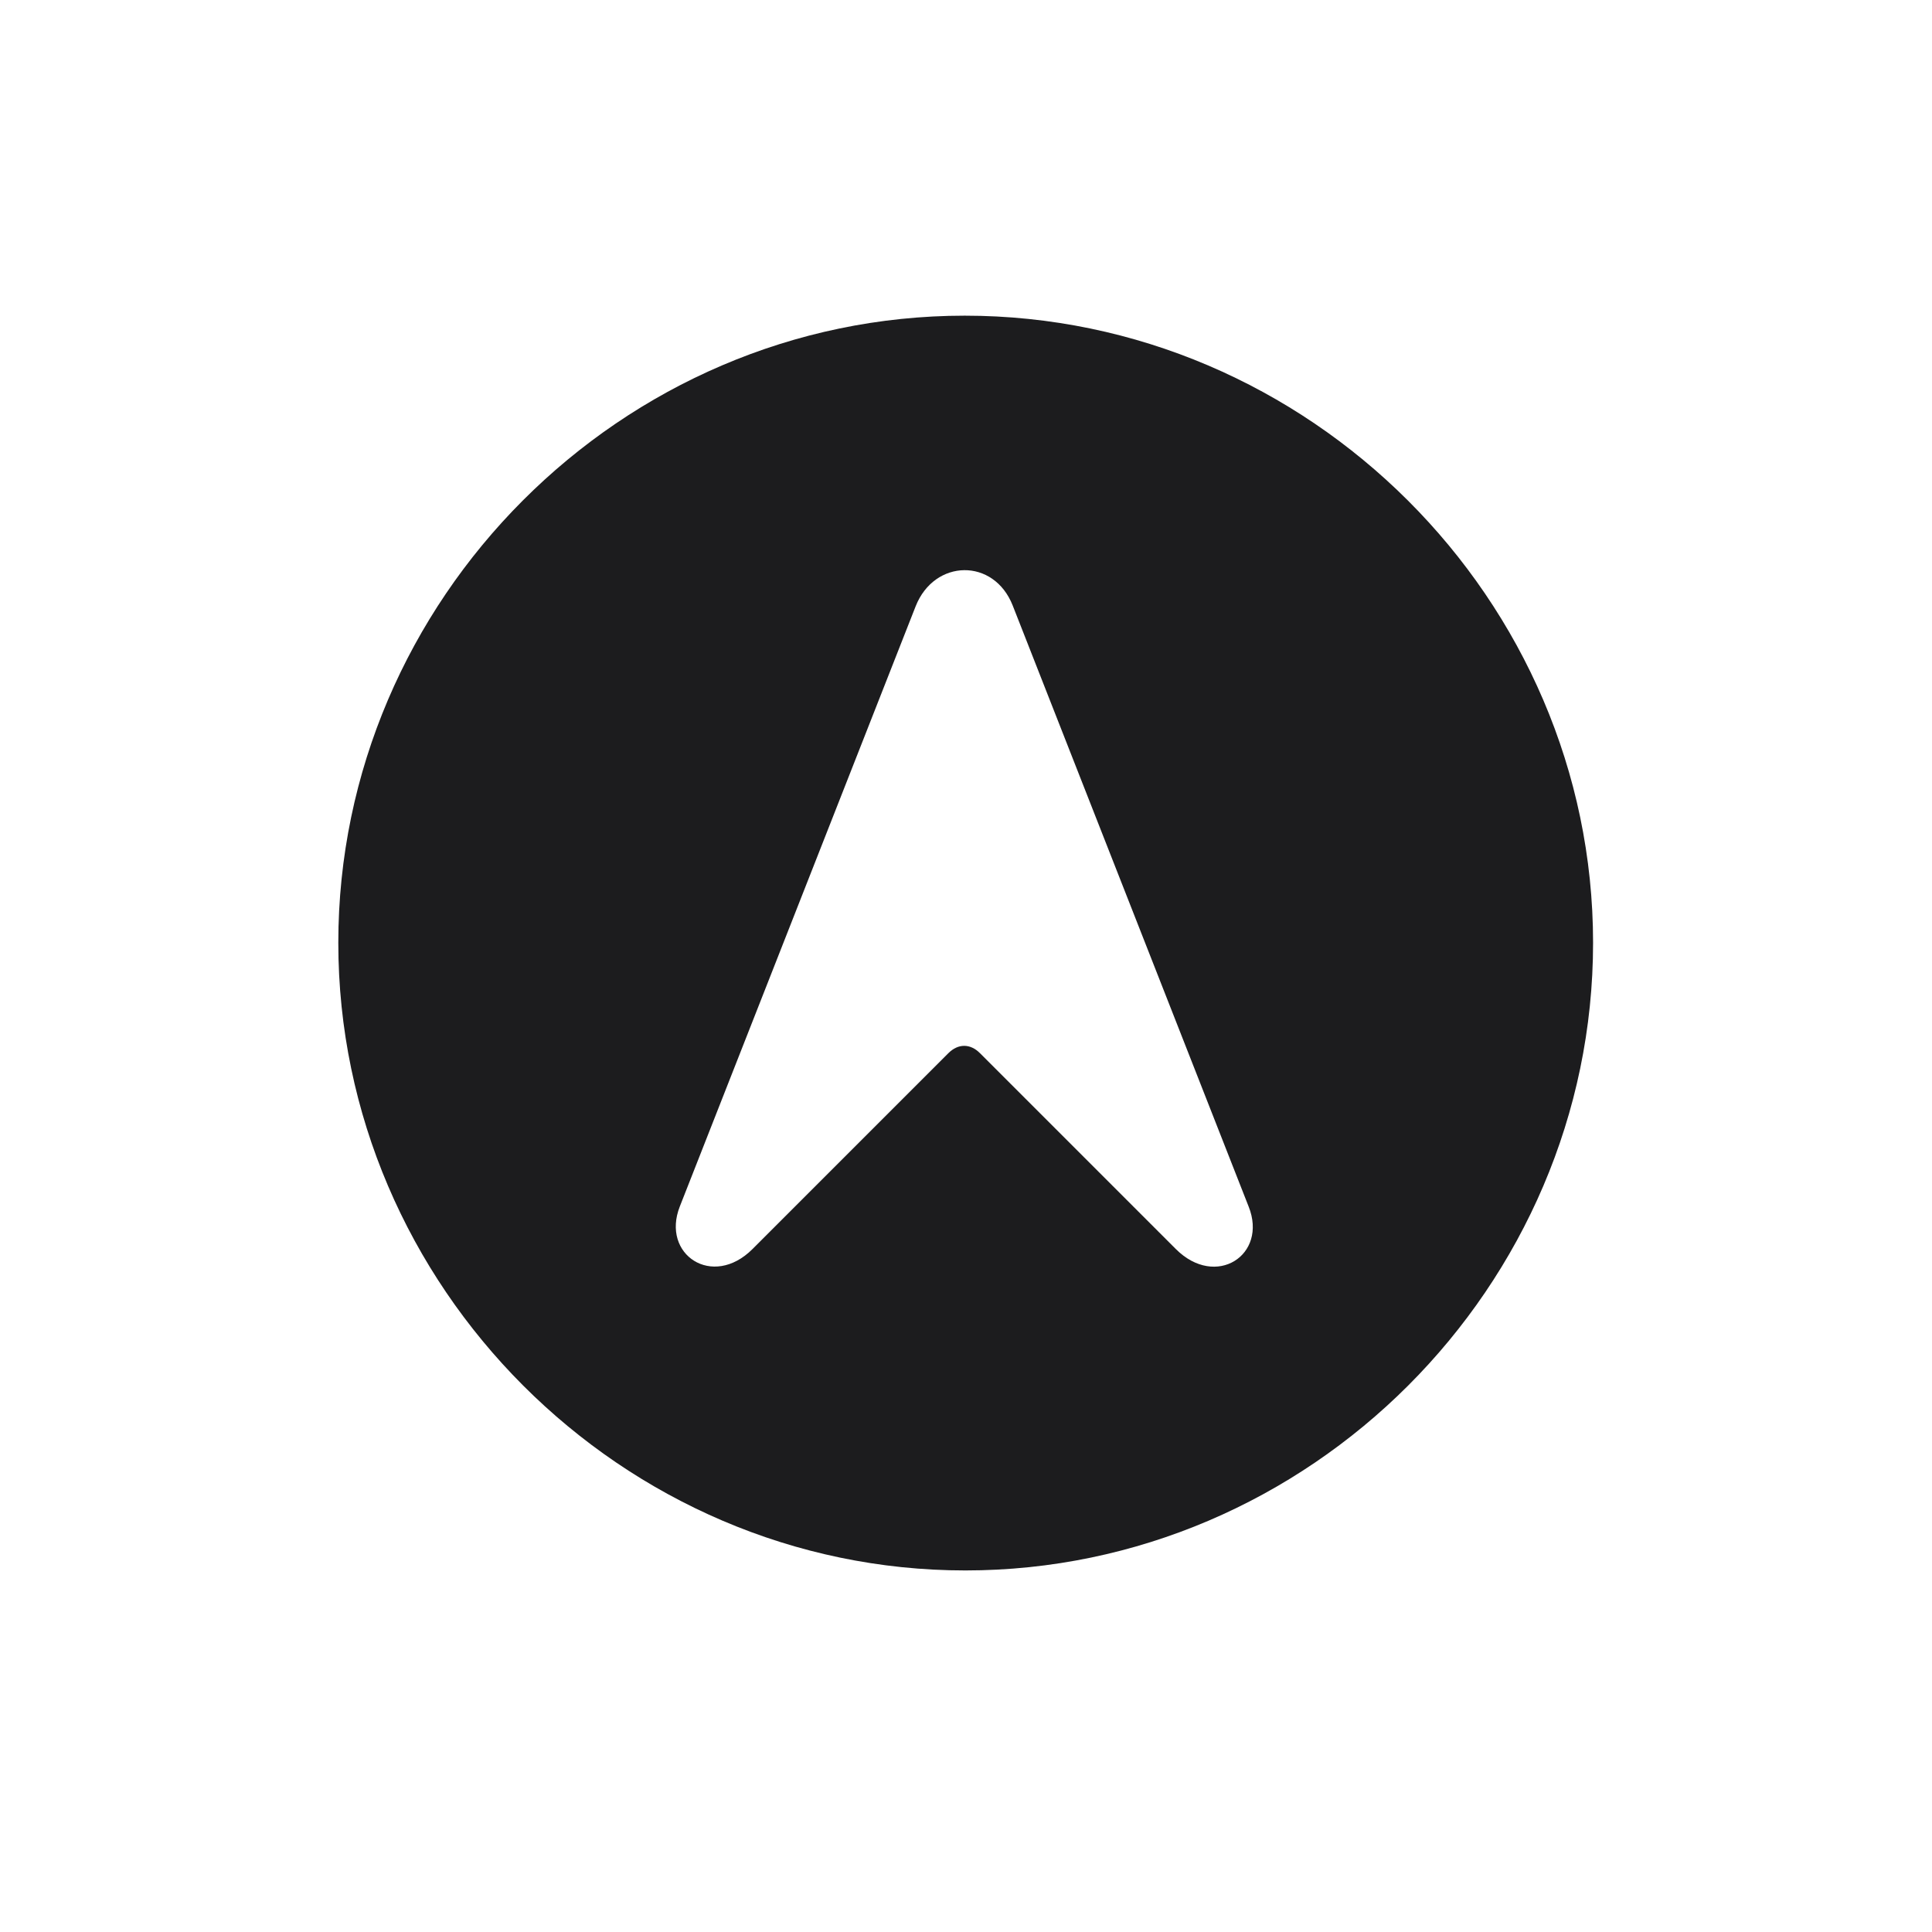 <svg width="28" height="28" viewBox="0 0 28 28" fill="none" xmlns="http://www.w3.org/2000/svg">
<path d="M13.991 22.76C18.975 22.76 23.088 18.646 23.088 13.663C23.088 8.688 18.966 4.575 13.982 4.575C9.008 4.575 4.903 8.688 4.903 13.663C4.903 18.646 9.017 22.76 13.991 22.76ZM10.906 18.102C10.326 18.682 9.579 18.181 9.852 17.486L13.271 8.785C13.543 8.1 14.404 8.082 14.677 8.776L18.096 17.486C18.377 18.189 17.621 18.682 17.041 18.102L14.202 15.263C14.062 15.122 13.886 15.122 13.745 15.263L10.906 18.102Z" fill="#1C1C1E"/>
</svg>
